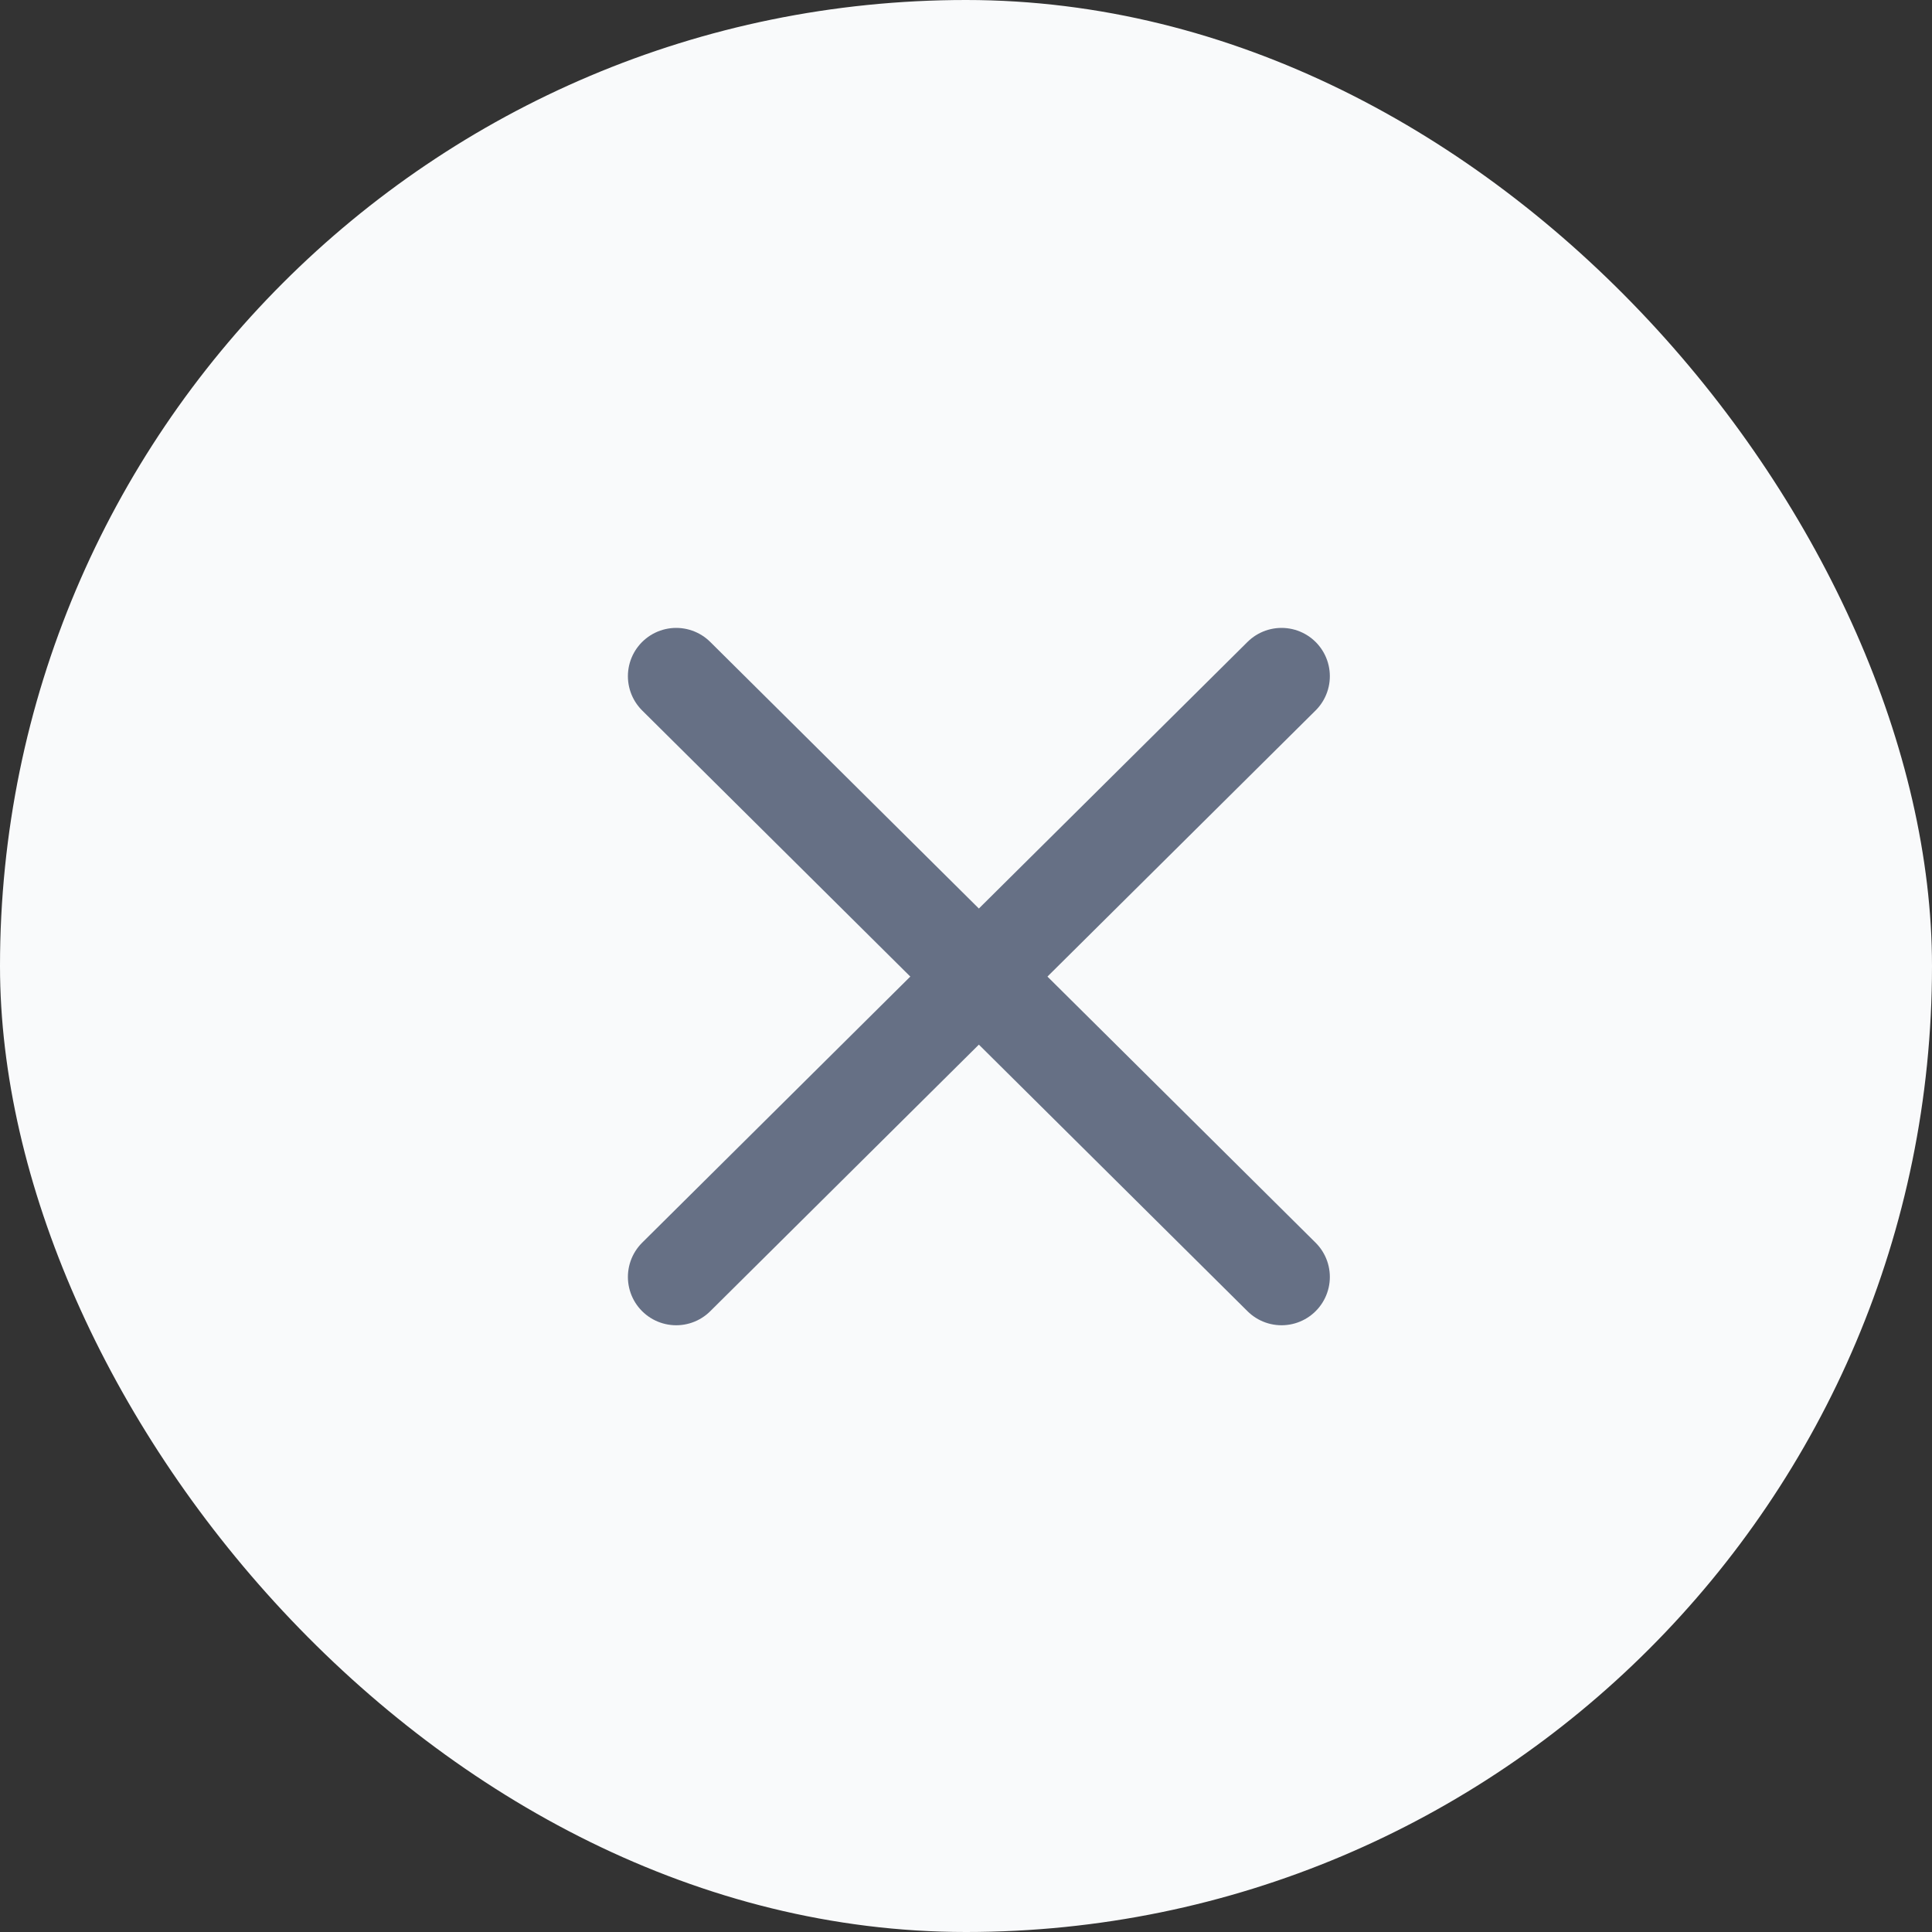 <svg width="40" height="40" viewBox="0 0 40 40" fill="none" xmlns="http://www.w3.org/2000/svg">
<rect x="0" y="0" width="40" height="40" fill="#333333" stroke="none"/>
<rect width="40" height="40" rx="20" fill="#F9FAFB"></rect>
<path d="M26.533 26.438L14 14" stroke="#667085" stroke-width="2" stroke-linecap="round" stroke-linejoin="round"></path>
<path d="M14 26.438L26.533 14" stroke="#667085" stroke-width="2" stroke-linecap="round" stroke-linejoin="round"></path>
</svg>